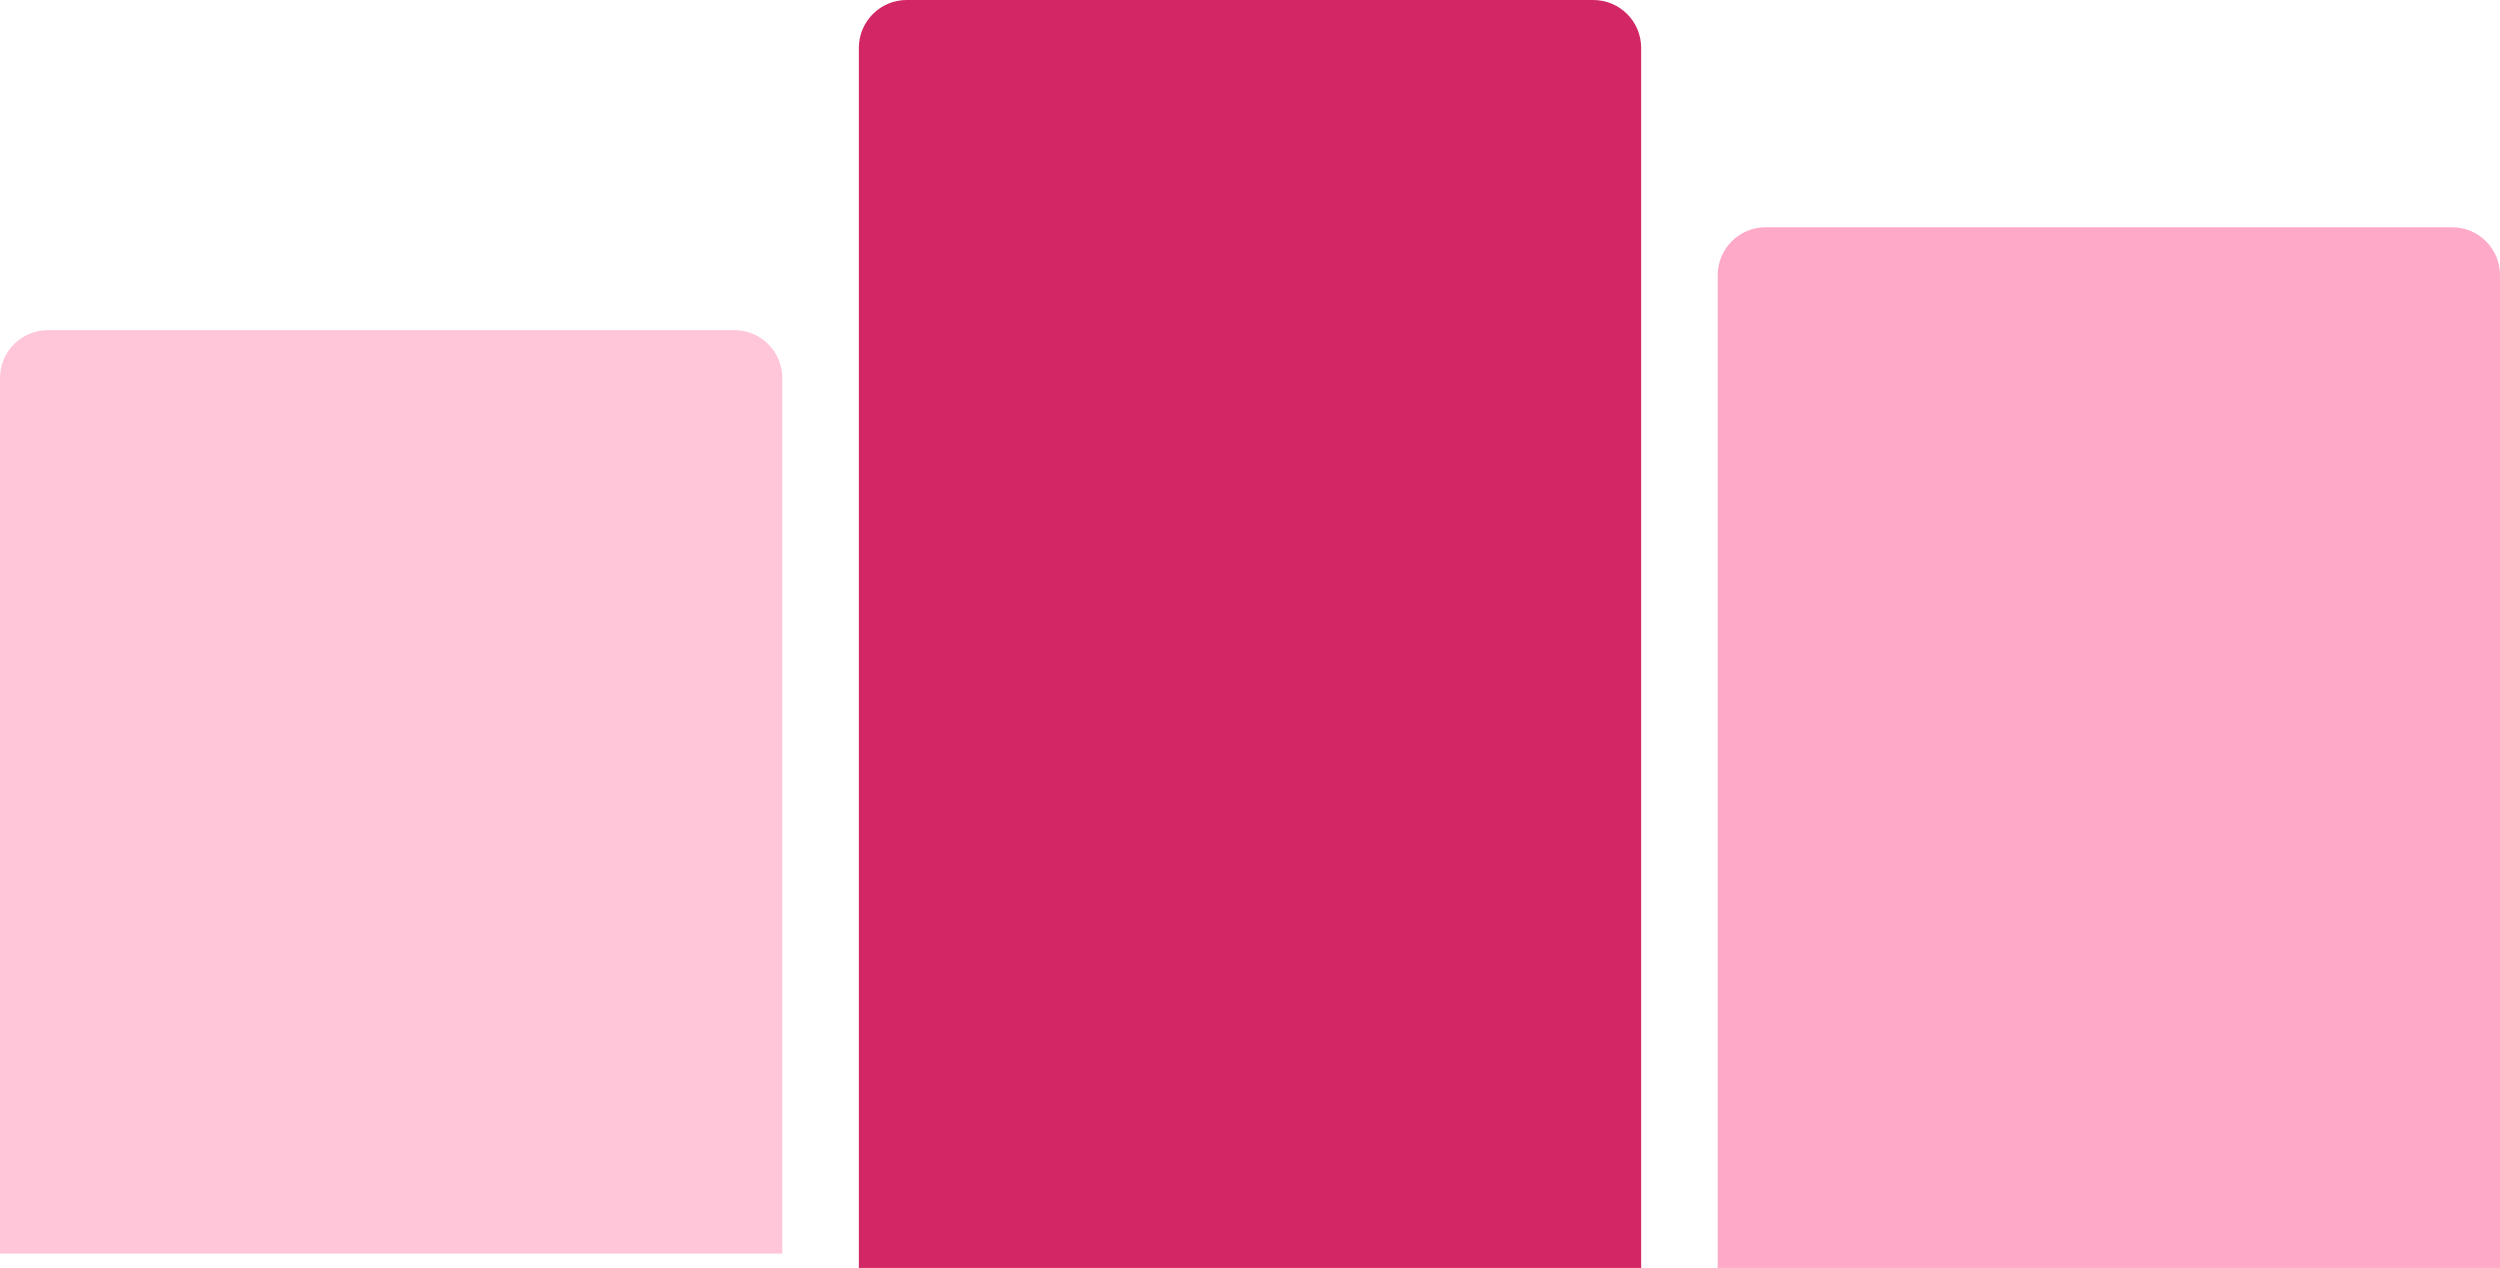 <svg width="1045" height="530" viewBox="0 0 1045 530" fill="none" xmlns="http://www.w3.org/2000/svg">
<g clip-path="url(#clip0_169_887)">
<g clip-path="url(#clip1_169_887)">
<path d="M359 20C359 8.954 367.954 0 379 0H666C677.046 0 686 8.954 686 20V696H359V20Z" fill="#D32664"/>
<path d="M718 115C718 103.954 726.954 95 738 95H1025C1036.05 95 1045 103.954 1045 115V556H718V115Z" fill="#FF2E79" fill-opacity="0.41"/>
</g>
<path d="M0 158C0 146.954 8.954 138 20 138H307C318.046 138 327 146.954 327 158V524H0V158Z" fill="#FF2E79" fill-opacity="0.27"/>
</g>
<defs>
<clipPath id="clip0_169_887">
<rect width="1045" height="530" fill="white"/>
</clipPath>
<clipPath id="clip1_169_887">
<rect width="686" height="671" fill="white" transform="translate(359)"/>
</clipPath>
</defs>
</svg>

